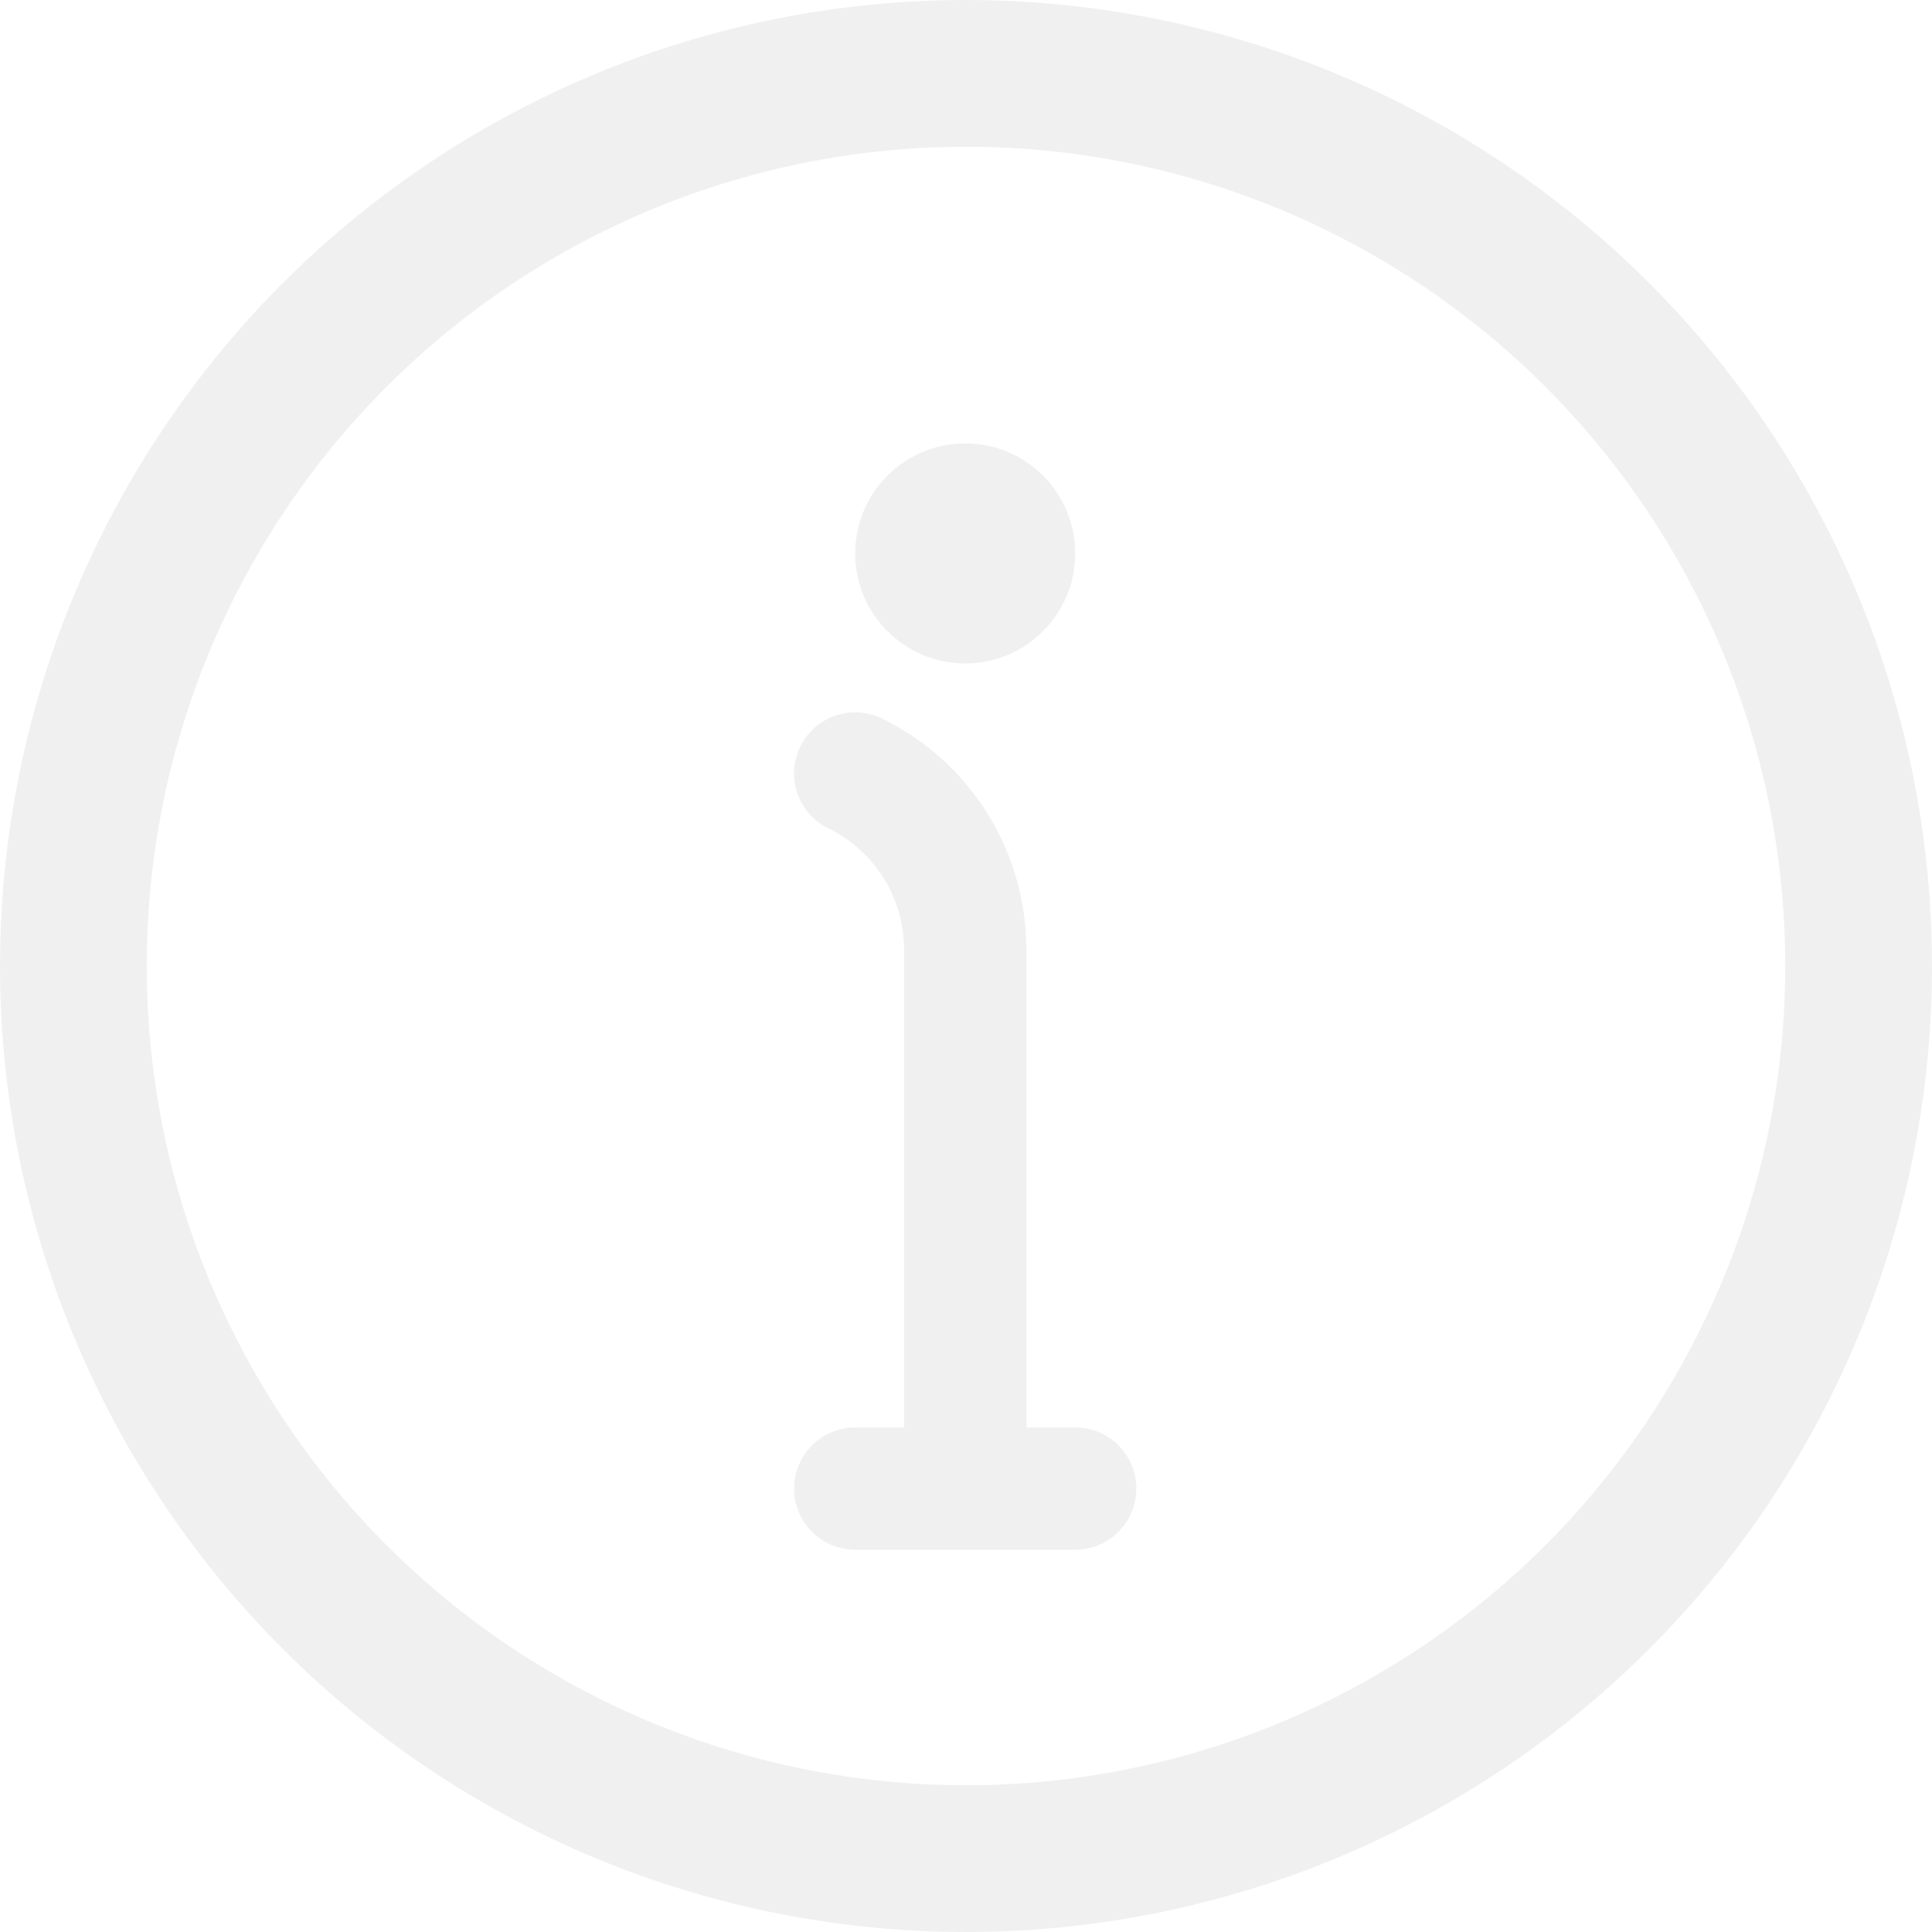 <svg width="158" height="158" viewBox="0 0 158 158" fill="none" xmlns="http://www.w3.org/2000/svg">
<g id="Group 405">
<g id="Ellipse 49" filter="url(#filter0_i_1780_82286)">
<circle cx="79" cy="79" r="73" stroke="#F0F0F0" stroke-width="12"/>
</g>
<g id="Group 198" filter="url(#filter1_i_1780_82286)">
<path id="Vector 158" d="M78.935 121.737L78.935 77.641C78.935 71.581 75.511 66.041 70.09 63.33L69.938 63.254M69.938 121.737L87.932 121.737" stroke="#F0F0F0" stroke-width="10" stroke-linecap="round"/>
<ellipse id="Ellipse 48" cx="78.935" cy="45.259" rx="8.997" ry="8.997" fill="#F0F0F0"/>
</g>
</g>
<defs>
<filter id="filter0_i_1780_82286" x="0" y="0" width="158" height="158" filterUnits="userSpaceOnUse" color-interpolation-filters="sRGB">
<feFlood flood-opacity="0" result="BackgroundImageFix"/>
<feBlend mode="normal" in="SourceGraphic" in2="BackgroundImageFix" result="shape"/>
<feColorMatrix in="SourceAlpha" type="matrix" values="0 0 0 0 0 0 0 0 0 0 0 0 0 0 0 0 0 0 127 0" result="hardAlpha"/>
<feOffset/>
<feGaussianBlur stdDeviation="3"/>
<feComposite in2="hardAlpha" operator="arithmetic" k2="-1" k3="1"/>
<feColorMatrix type="matrix" values="0 0 0 0 0.467 0 0 0 0 0.467 0 0 0 0 0.467 0 0 0 0.32 0"/>
<feBlend mode="normal" in2="shape" result="effect1_innerShadow_1780_82286"/>
</filter>
<filter id="filter1_i_1780_82286" x="64.938" y="36.262" width="27.996" height="90.476" filterUnits="userSpaceOnUse" color-interpolation-filters="sRGB">
<feFlood flood-opacity="0" result="BackgroundImageFix"/>
<feBlend mode="normal" in="SourceGraphic" in2="BackgroundImageFix" result="shape"/>
<feColorMatrix in="SourceAlpha" type="matrix" values="0 0 0 0 0 0 0 0 0 0 0 0 0 0 0 0 0 0 127 0" result="hardAlpha"/>
<feOffset/>
<feGaussianBlur stdDeviation="3"/>
<feComposite in2="hardAlpha" operator="arithmetic" k2="-1" k3="1"/>
<feColorMatrix type="matrix" values="0 0 0 0 0.467 0 0 0 0 0.467 0 0 0 0 0.467 0 0 0 0.32 0"/>
<feBlend mode="normal" in2="shape" result="effect1_innerShadow_1780_82286"/>
</filter>
</defs>
</svg>
